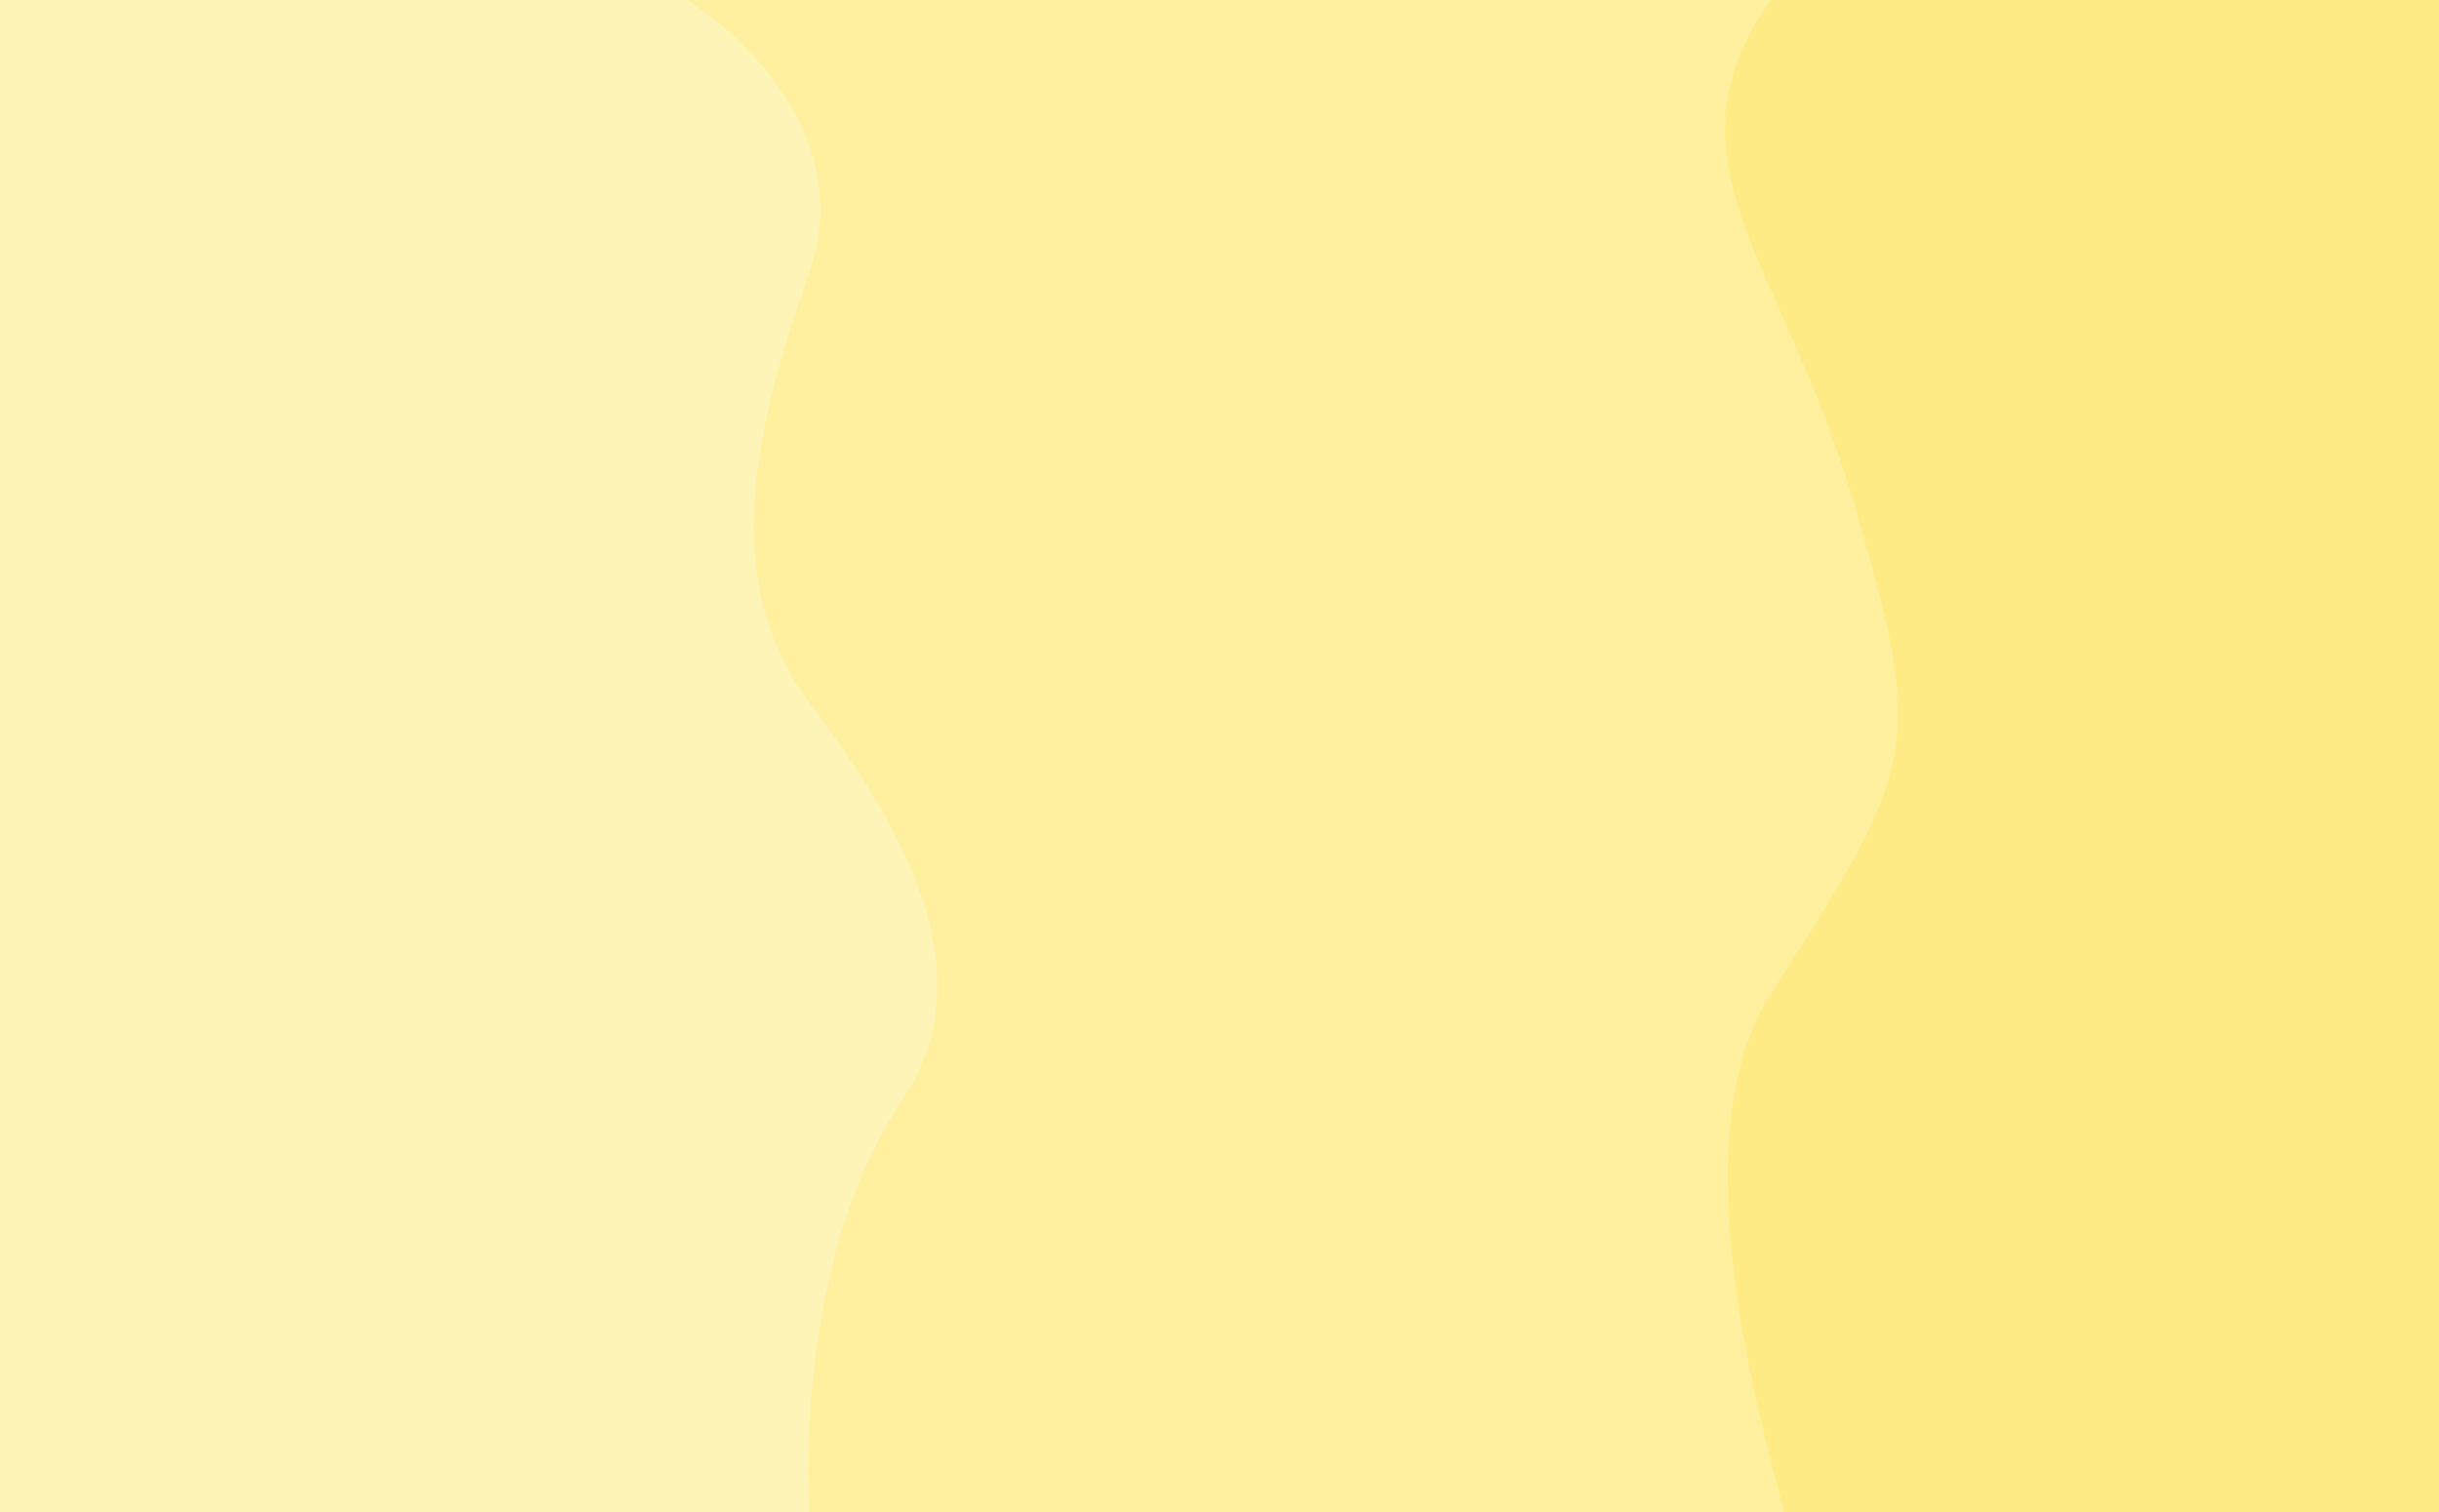 <svg width="2517" height="1561" viewBox="0 0 2517 1561" fill="none" xmlns="http://www.w3.org/2000/svg">
<rect width="2517" height="1561" fill="#F5F5F5"/>
<rect width="2517" height="1561" fill="#FFEB85"/>
<path d="M1828.5 -2.5C1948.06 -173.103 1539.83 -49.164 1333.64 -72L0 -29.761L51.893 1582L1890 1737C1877.2 1648.57 1702.31 1219.24 1828.5 1024C1982 786.5 1985.5 767.5 1913 518.5C1840.5 269.5 1708.94 168.103 1828.5 -2.5Z" fill="#FFF0A0"/>
<path d="M835.5 279.5C893.1 113.9 711.833 -22.333 612.5 -44.5L-30 -3.5L-5 1561H835.5C829.333 1475.17 839.6 1270.2 930 1137C1020.4 1003.8 929.5 851.5 835.5 725.5C741.5 599.5 777.9 445.1 835.5 279.5Z" fill="#FFF4B8"/>
</svg>
